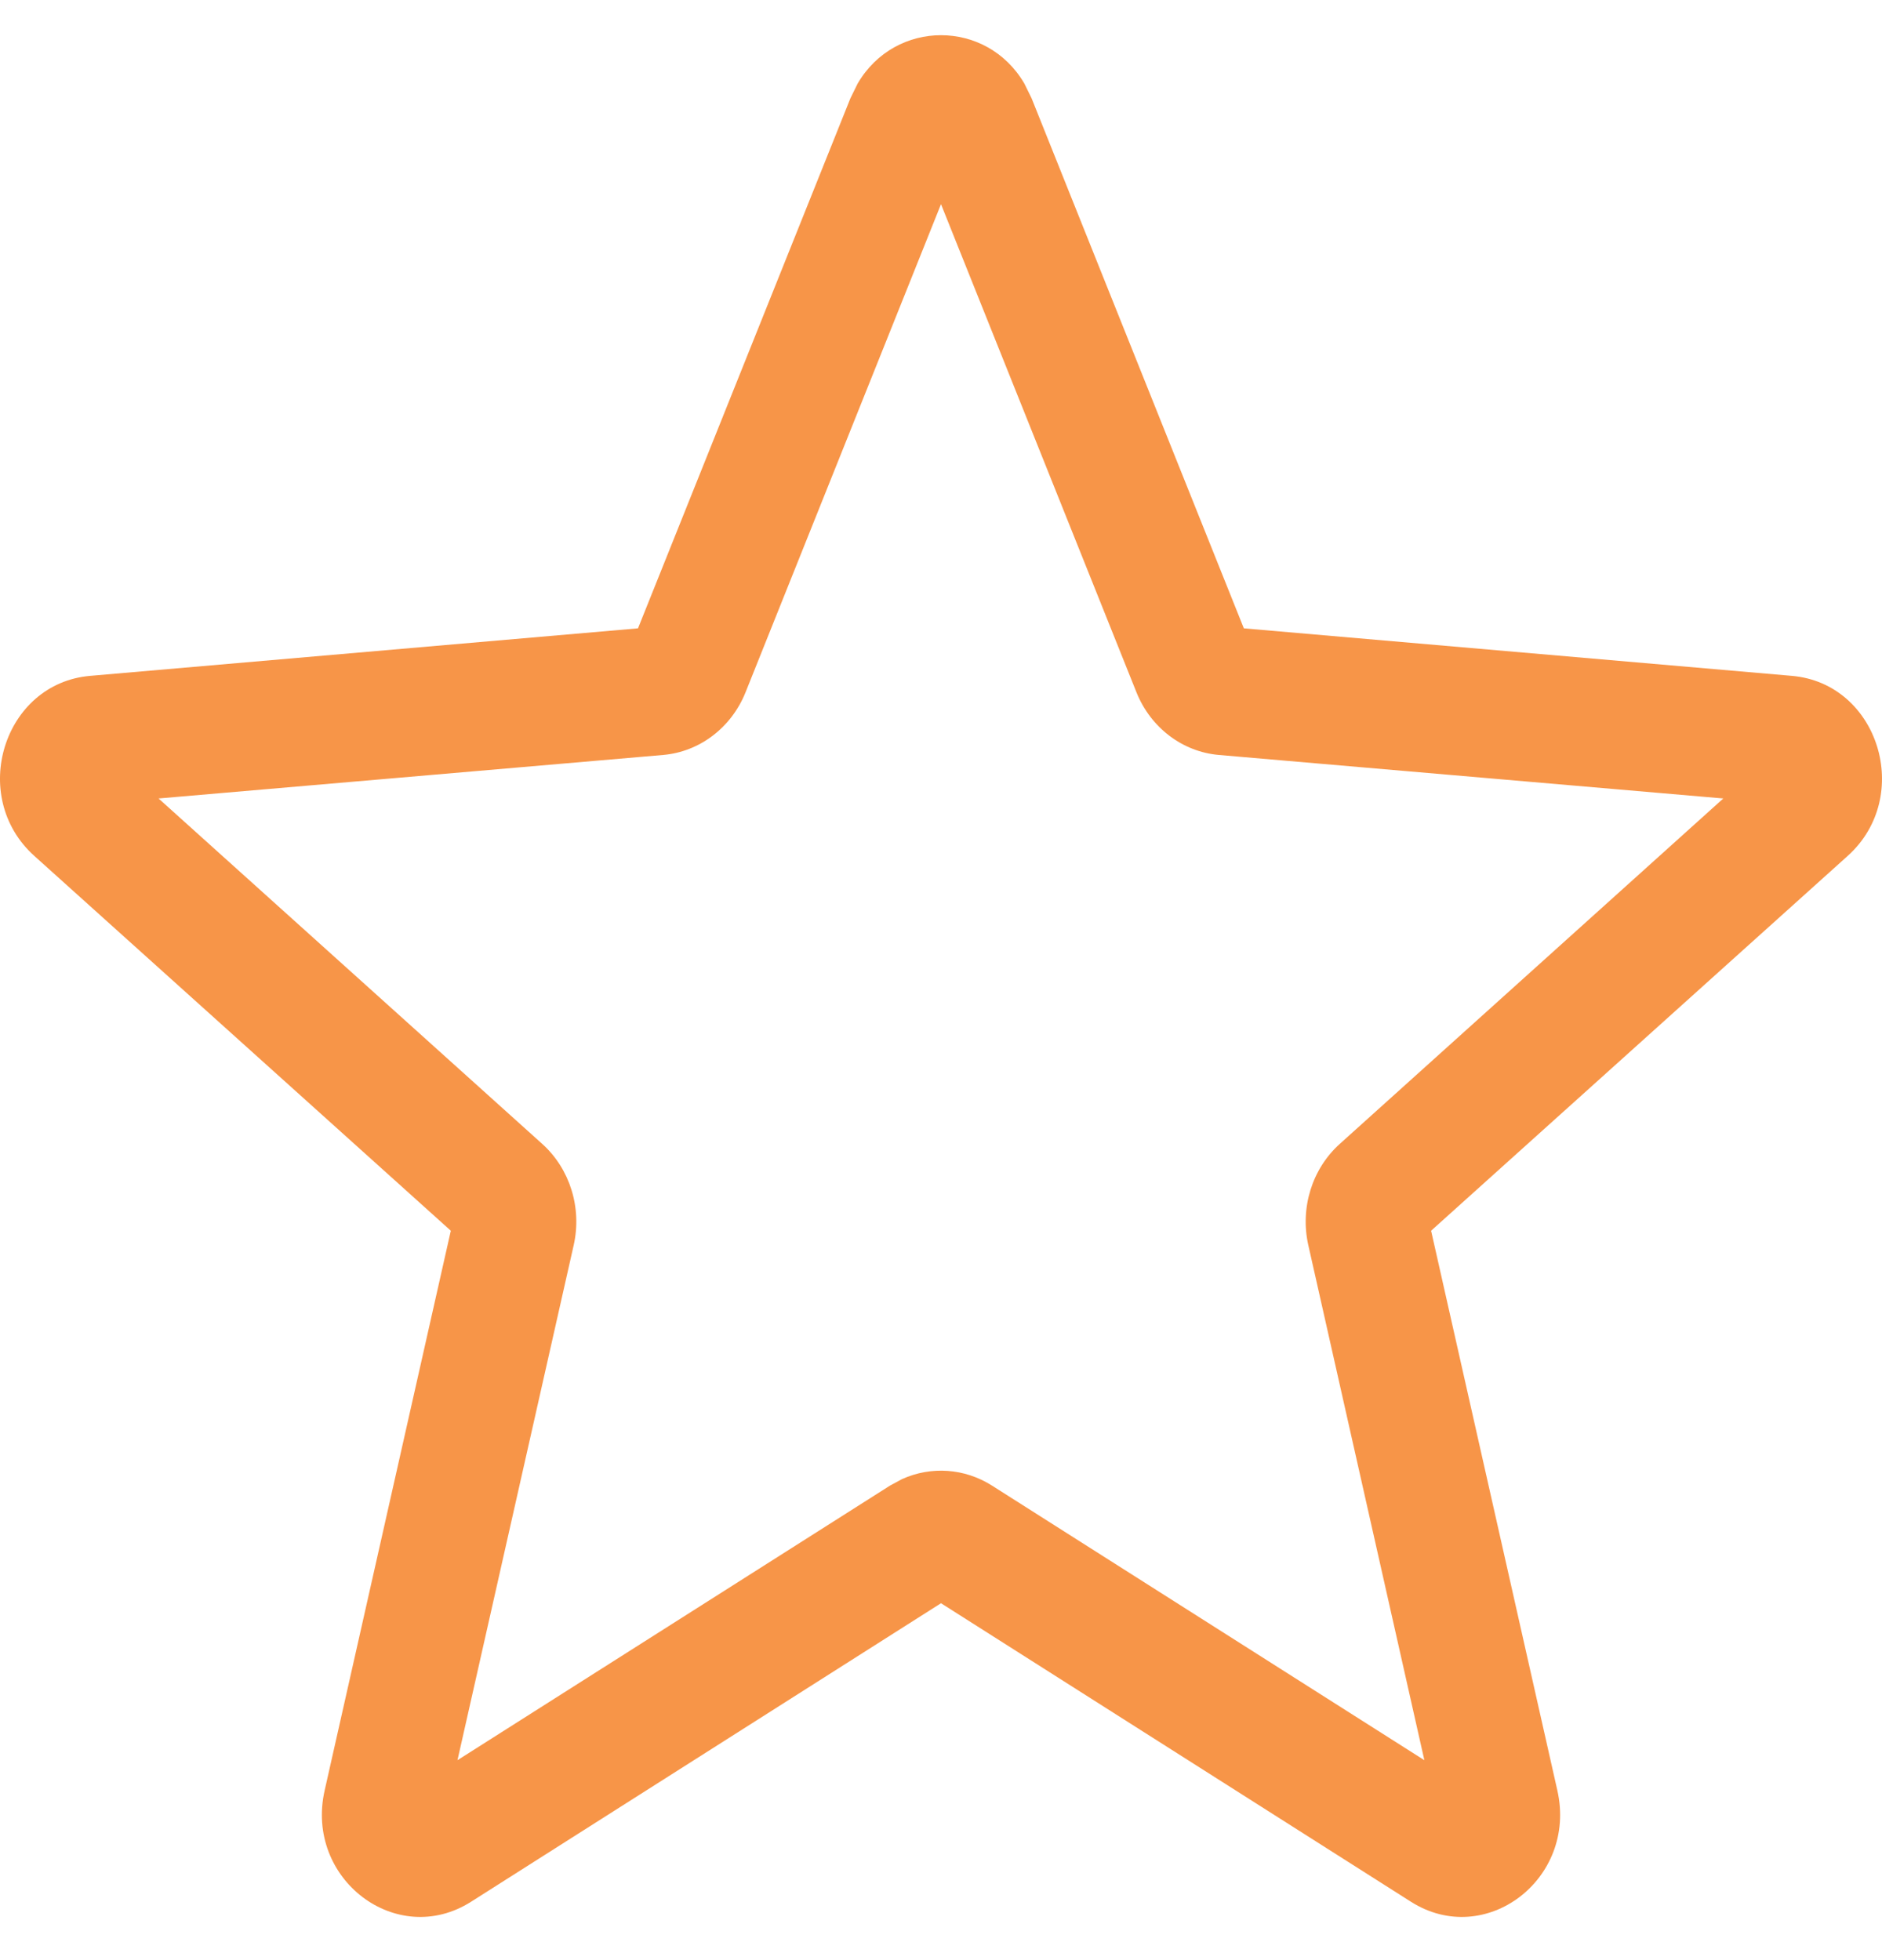 <svg width="24" height="25" viewBox="0 0 24 25" fill="none" xmlns="http://www.w3.org/2000/svg">
<path d="M10.938 1.064C11.418 0.244 12.582 0.244 13.062 1.064L13.155 1.253L15.862 8.014L22.85 8.62C23.956 8.715 24.405 10.158 23.563 10.916L18.25 15.697L19.86 22.836C20.115 23.966 18.941 24.858 17.992 24.255L12 20.448L6.008 24.255C5.059 24.858 3.885 23.966 4.14 22.836L5.749 15.697L0.437 10.916C-0.405 10.158 0.044 8.715 1.15 8.62L8.136 8.014L10.845 1.253L10.938 1.064ZM9.507 8.831C9.326 9.281 8.921 9.589 8.456 9.629L2.022 10.184L6.914 14.589C7.268 14.907 7.423 15.406 7.316 15.881L5.834 22.45L11.351 18.947L11.505 18.864C11.874 18.698 12.3 18.726 12.649 18.947L18.164 22.45L16.684 15.881C16.577 15.406 16.732 14.907 17.086 14.589L21.976 10.184L15.544 9.629C15.079 9.589 14.674 9.281 14.493 8.831L12 2.604L9.507 8.831Z" fill="#F79548"/>
</svg>
